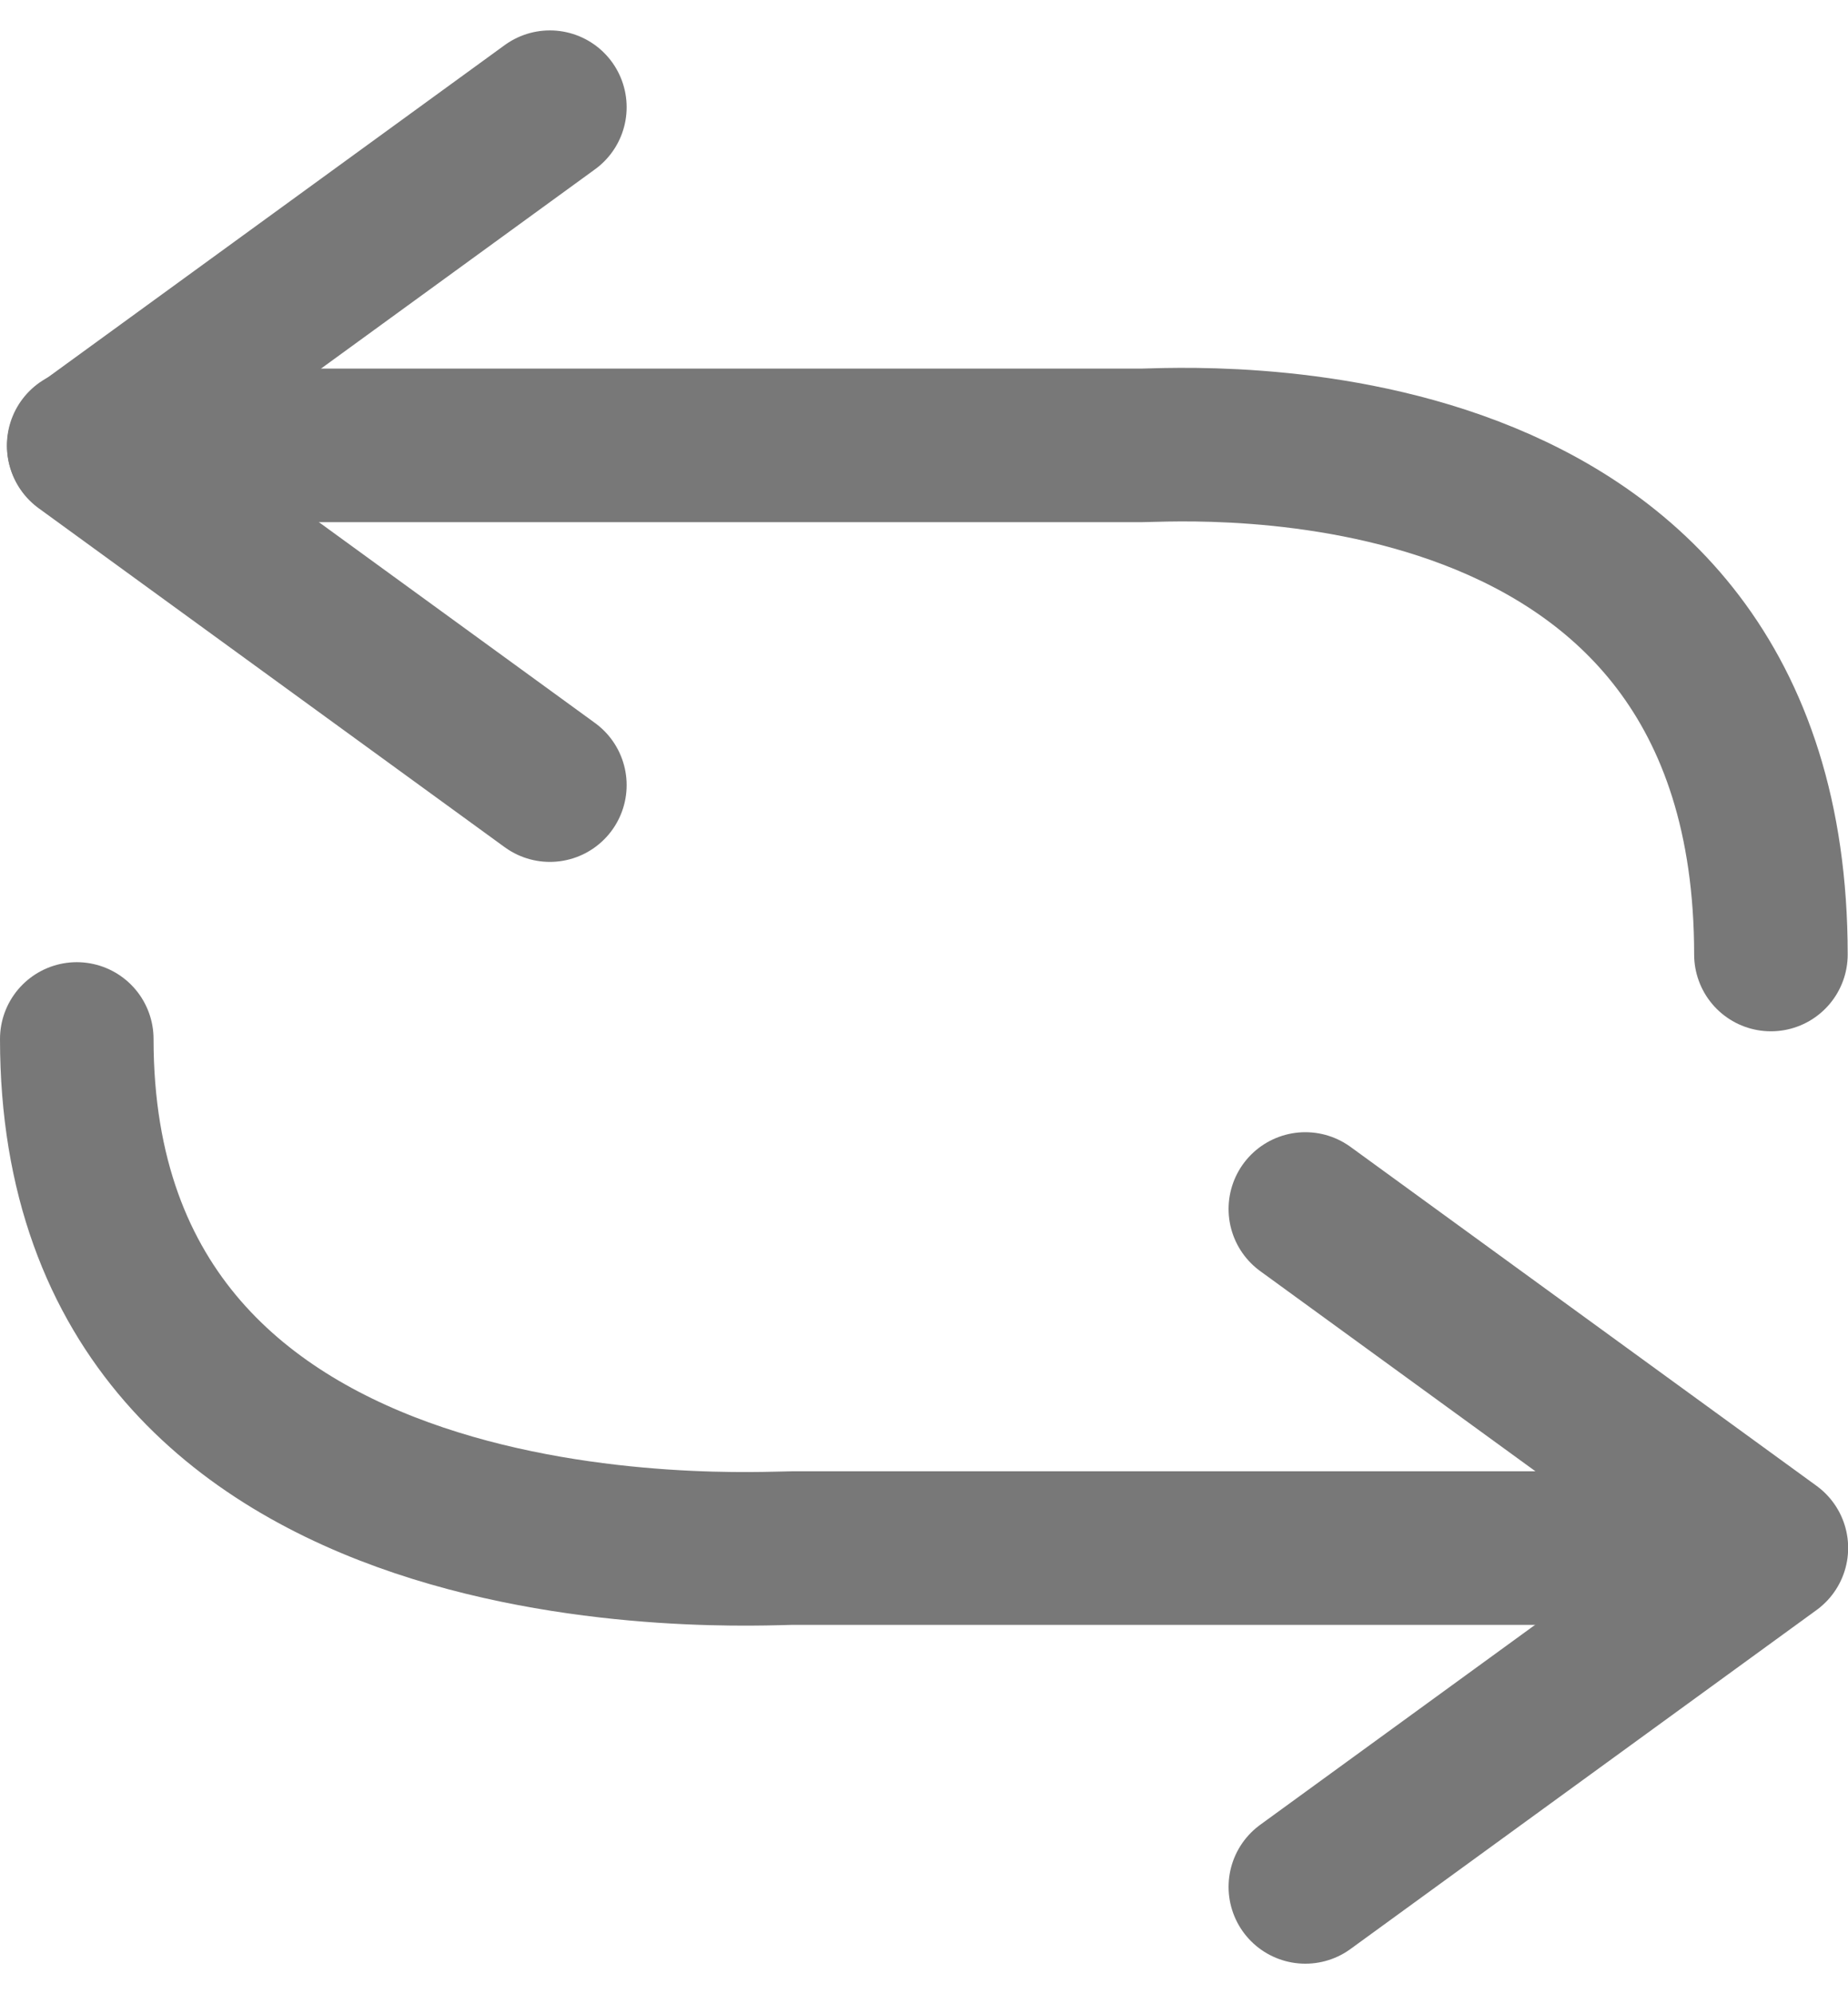 <svg xmlns="http://www.w3.org/2000/svg" width="12.035" height="12.985" viewBox="0 0 12.035 12.985">
  <g id="btn_refresh" transform="translate(0.5 0.698)">
    <path id="Path" d="M0,0H6.888c.261,0,4.1-.276,4.1,3.315" transform="translate(0.045 2.202)" fill="none" stroke="#787878" stroke-linecap="round" stroke-linejoin="round" stroke-miterlimit="10" stroke-width="1"/>
    <path id="Path-2" data-name="Path" d="M3.035,4.414,0,2.207,3.035,0" transform="translate(0.046)" fill="none" stroke="#787878" stroke-linecap="round" stroke-linejoin="round" stroke-miterlimit="10" stroke-width="1"/>
    <path id="Path-3" data-name="Path" d="M10.99,3.315H4.654C4.393,3.315,0,3.591,0,0" transform="translate(0 6.067)" fill="none" stroke="#787878" stroke-linecap="round" stroke-linejoin="round" stroke-miterlimit="10" stroke-width="1"/>
    <path id="Path-4" data-name="Path" d="M0,0,3.035,2.207,0,4.414" transform="translate(8.001 7.174)" fill="none" stroke="#787878" stroke-linecap="round" stroke-linejoin="round" stroke-miterlimit="10" stroke-width="1"/>
  </g>
</svg>
